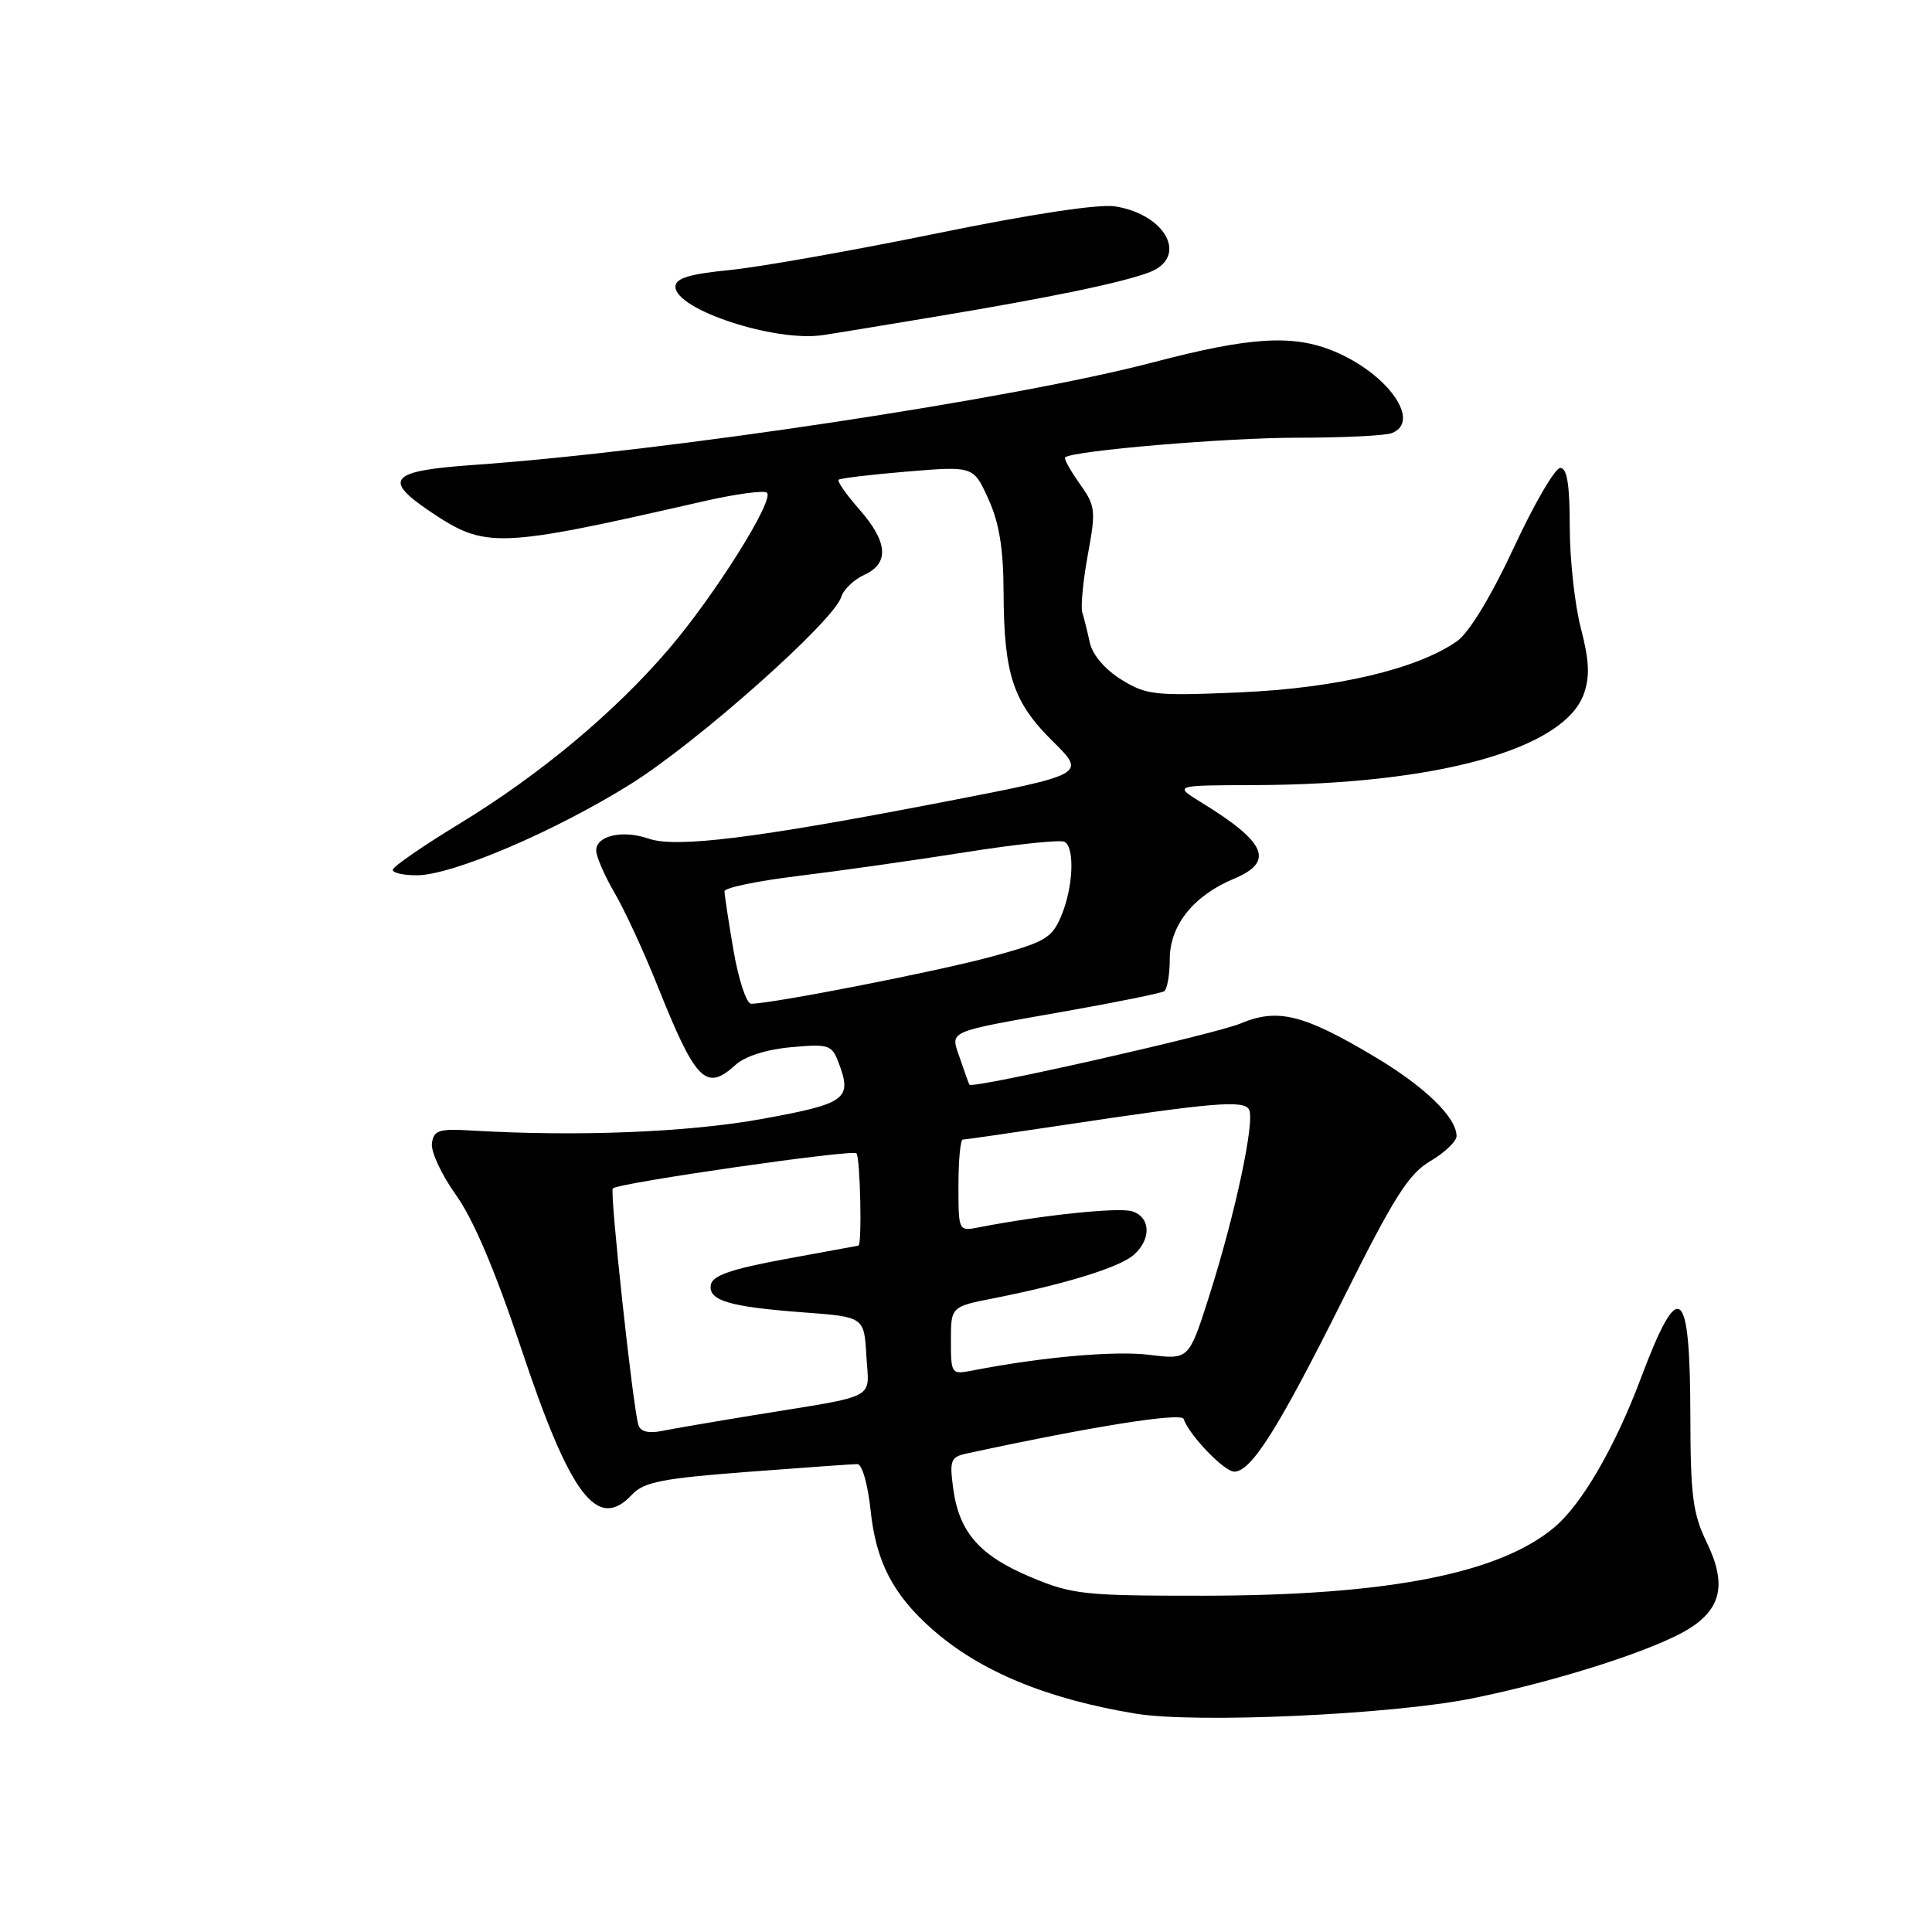 <?xml version="1.0" encoding="UTF-8" standalone="no"?>
<!DOCTYPE svg PUBLIC "-//W3C//DTD SVG 1.1//EN" "http://www.w3.org/Graphics/SVG/1.1/DTD/svg11.dtd" >
<svg xmlns="http://www.w3.org/2000/svg" xmlns:xlink="http://www.w3.org/1999/xlink" version="1.1" viewBox="0 0 256 256">
 <g >
 <path fill="currentColor"
d=" M 195.00 225.06 C 206.30 222.78 219.23 218.64 223.75 215.85 C 228.12 213.14 228.81 209.85 226.14 204.35 C 224.31 200.59 224.00 198.15 223.98 187.72 C 223.96 170.27 222.50 169.11 217.44 182.58 C 214.02 191.70 209.61 199.31 205.97 202.37 C 198.67 208.52 183.81 211.42 159.50 211.44 C 143.65 211.45 142.10 211.29 136.59 208.98 C 129.79 206.13 127.08 203.03 126.30 197.21 C 125.80 193.49 125.97 193.05 128.13 192.59 C 144.51 189.04 156.54 187.12 156.84 188.02 C 157.54 190.13 162.21 195.00 163.54 195.00 C 165.80 195.00 169.38 189.31 177.93 172.20 C 184.70 158.62 186.64 155.55 189.53 153.85 C 191.44 152.72 193.00 151.23 193.00 150.54 C 193.00 148.04 188.75 143.94 182.03 139.95 C 172.70 134.40 169.29 133.56 164.40 135.61 C 160.95 137.05 128.86 144.30 128.46 143.73 C 128.37 143.60 127.81 142.06 127.22 140.30 C 125.92 136.46 125.03 136.86 141.50 133.94 C 148.10 132.77 153.84 131.60 154.25 131.35 C 154.66 131.09 155.00 129.17 155.00 127.09 C 155.00 122.61 158.15 118.67 163.50 116.44 C 168.90 114.18 167.82 111.64 159.22 106.35 C 155.50 104.06 155.50 104.06 166.18 104.03 C 190.42 103.96 207.31 99.27 209.88 91.91 C 210.68 89.62 210.58 87.48 209.47 83.23 C 208.66 80.12 208.00 74.07 208.00 69.79 C 208.00 64.22 207.64 62.00 206.75 62.00 C 206.06 62.00 203.29 66.74 200.60 72.54 C 197.61 78.97 194.68 83.80 193.10 84.93 C 187.88 88.63 177.09 91.19 164.33 91.74 C 153.01 92.23 151.91 92.11 148.58 90.05 C 146.42 88.71 144.77 86.78 144.41 85.17 C 144.09 83.70 143.64 81.89 143.41 81.15 C 143.18 80.41 143.51 76.97 144.14 73.52 C 145.23 67.61 145.17 67.04 143.04 64.06 C 141.80 62.31 140.94 60.76 141.14 60.60 C 142.25 59.71 162.47 58.00 171.86 58.00 C 177.90 58.00 183.55 57.73 184.42 57.39 C 188.38 55.87 183.92 49.53 176.78 46.55 C 171.36 44.29 165.68 44.63 152.88 47.99 C 134.44 52.84 88.20 59.82 62.71 61.61 C 51.72 62.38 50.66 63.50 56.91 67.72 C 64.36 72.74 65.77 72.69 93.24 66.42 C 97.50 65.45 101.27 64.94 101.63 65.29 C 102.61 66.28 94.79 78.75 88.72 85.88 C 81.51 94.34 71.60 102.62 60.86 109.16 C 56.03 112.10 52.07 114.84 52.04 115.25 C 52.02 115.66 53.46 115.99 55.25 115.98 C 59.95 115.96 73.48 110.19 83.52 103.92 C 92.38 98.39 110.43 82.36 111.47 79.10 C 111.78 78.11 113.15 76.79 114.52 76.17 C 117.87 74.65 117.66 71.82 113.87 67.50 C 112.14 65.54 110.91 63.77 111.12 63.57 C 111.33 63.37 115.44 62.88 120.25 62.48 C 128.99 61.76 128.99 61.76 130.97 66.13 C 132.41 69.30 132.96 72.71 132.98 78.50 C 133.02 89.36 134.24 93.05 139.50 98.23 C 143.94 102.61 143.94 102.61 124.72 106.32 C 100.03 111.09 89.55 112.39 85.93 111.12 C 82.51 109.93 79.00 110.72 79.00 112.69 C 79.00 113.49 80.10 116.02 81.44 118.32 C 82.78 120.62 85.31 126.09 87.06 130.47 C 92.18 143.29 93.53 144.68 97.44 141.12 C 98.70 139.97 101.56 139.05 104.83 138.76 C 109.81 138.31 110.22 138.44 111.12 140.81 C 112.95 145.64 112.15 146.23 101.00 148.26 C 91.23 150.04 76.50 150.63 62.50 149.80 C 58.14 149.54 57.47 149.76 57.23 151.50 C 57.08 152.60 58.52 155.69 60.43 158.36 C 62.73 161.57 65.65 168.46 69.05 178.65 C 75.59 198.27 79.16 202.97 83.76 198.03 C 85.30 196.38 87.77 195.89 99.05 195.03 C 106.45 194.47 113.00 194.00 113.61 194.00 C 114.23 194.00 115.00 196.70 115.36 200.13 C 116.07 206.96 118.35 211.34 123.58 215.93 C 129.88 221.47 138.72 225.13 150.50 227.07 C 158.41 228.38 184.35 227.20 195.00 225.06 Z  M 124.00 41.95 C 139.32 39.40 148.67 37.45 152.27 36.09 C 157.48 34.11 154.58 28.46 147.79 27.35 C 145.63 27.00 136.75 28.34 124.11 30.93 C 112.99 33.20 100.65 35.39 96.70 35.78 C 91.29 36.32 89.50 36.87 89.50 38.00 C 89.50 41.02 102.67 45.35 109.00 44.41 C 110.38 44.21 117.12 43.10 124.00 41.95 Z  M 84.59 188.83 C 83.85 186.38 80.77 157.90 81.20 157.47 C 81.93 156.74 112.94 152.27 113.48 152.82 C 113.99 153.32 114.24 164.95 113.75 165.05 C 113.61 165.08 109.23 165.89 104.01 166.84 C 96.96 168.14 94.43 169.01 94.20 170.21 C 93.79 172.32 96.57 173.16 106.50 173.90 C 114.50 174.50 114.50 174.50 114.80 179.66 C 115.14 185.58 116.63 184.79 100.00 187.50 C 94.78 188.35 89.26 189.30 87.75 189.60 C 85.94 189.97 84.86 189.70 84.59 188.83 Z  M 126.00 177.65 C 126.00 173.14 126.00 173.14 131.75 172.01 C 141.26 170.13 148.40 167.91 150.25 166.26 C 152.59 164.16 152.47 161.28 150.00 160.50 C 148.24 159.94 137.91 161.03 129.75 162.62 C 127.00 163.16 127.00 163.16 127.00 157.08 C 127.00 153.74 127.26 151.00 127.57 151.00 C 127.88 151.00 133.84 150.14 140.82 149.09 C 160.70 146.09 164.73 145.75 165.49 146.99 C 166.35 148.38 163.68 160.90 160.19 171.84 C 157.53 180.17 157.53 180.17 152.28 179.52 C 147.72 178.95 137.96 179.82 128.75 181.62 C 126.08 182.14 126.00 182.03 126.00 177.65 Z  M 97.20 125.98 C 96.54 122.12 96.00 118.58 96.00 118.10 C 96.00 117.63 100.39 116.72 105.75 116.07 C 111.11 115.42 121.05 114.01 127.83 112.94 C 134.61 111.86 140.57 111.24 141.08 111.55 C 142.44 112.39 142.20 117.59 140.63 121.34 C 139.39 124.31 138.52 124.82 131.38 126.76 C 124.27 128.70 102.31 133.00 99.53 133.00 C 98.91 133.00 97.87 129.84 97.20 125.98 Z "/>
</g>
</svg>